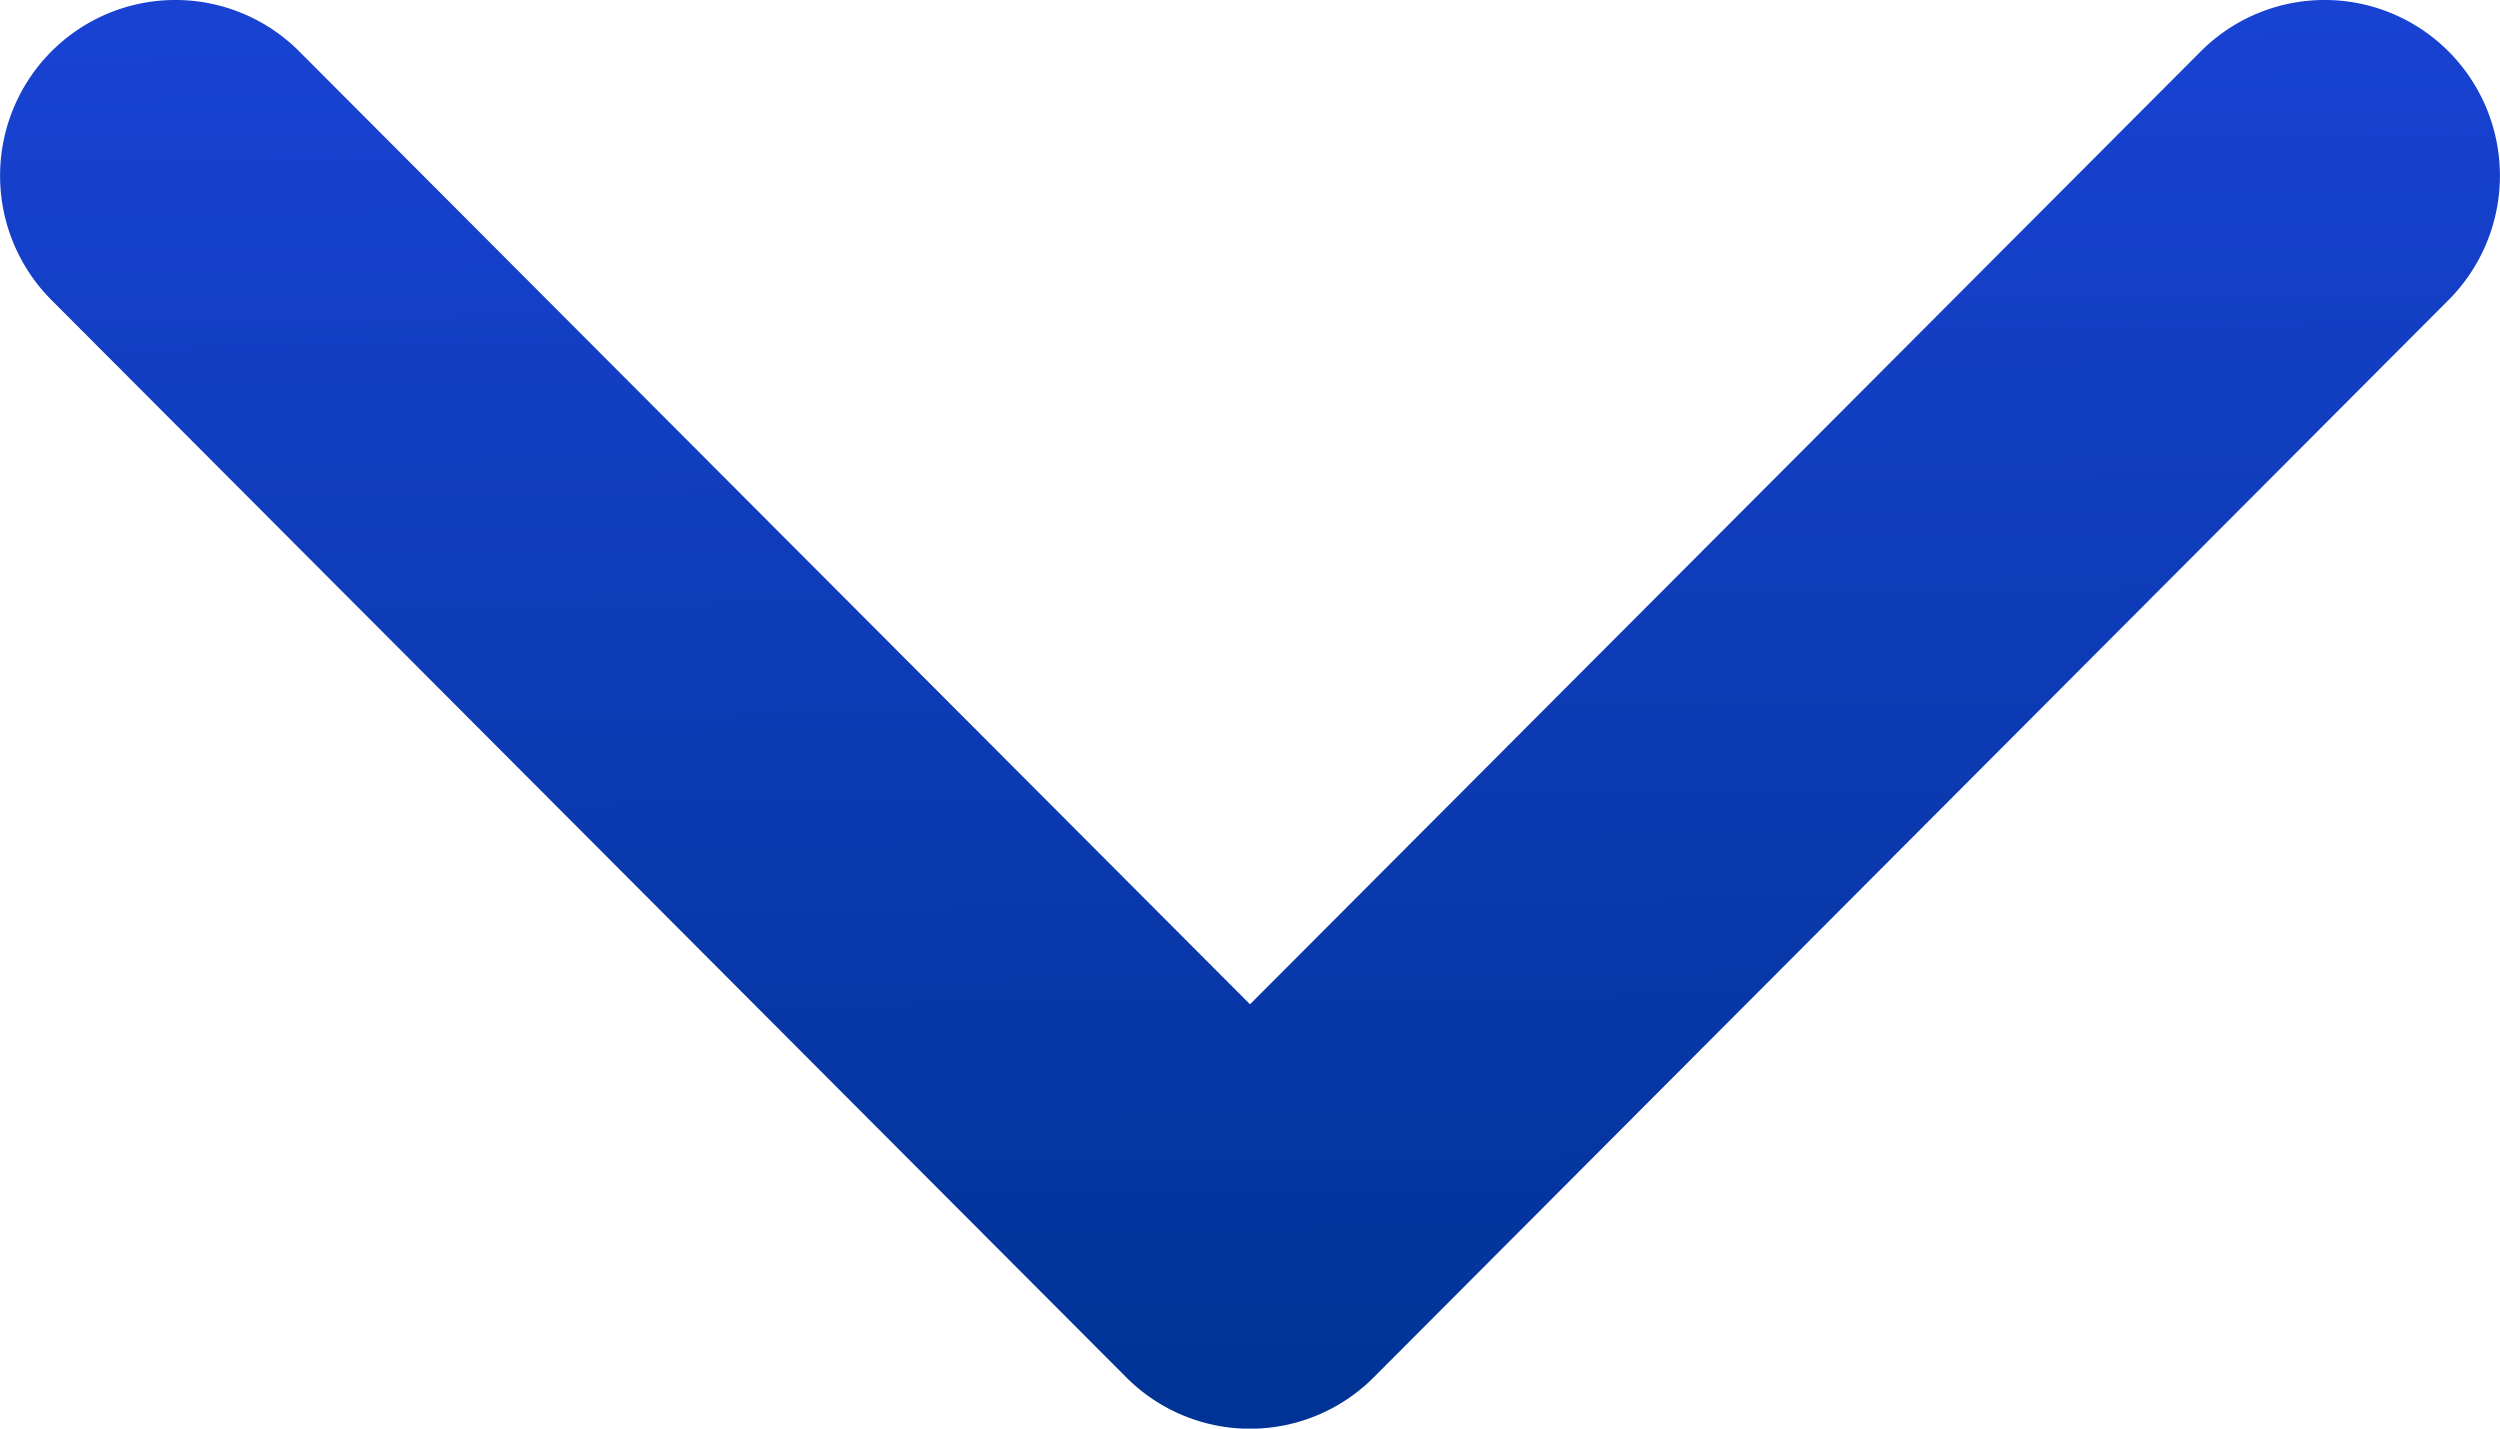 <svg width="14" height="8" fill="none" xmlns="http://www.w3.org/2000/svg"><path d="M7 5.624L12.324.288a.98.98 0 011.388 0 .986.986 0 010 1.392L7.694 7.712a.978.978 0 01-1.388 0L.288 1.68a.986.986 0 010-1.392.98.98 0 011.388 0L7 5.624z" fill="url(#paint0_linear_1119_3696)"/><defs><linearGradient id="paint0_linear_1119_3696" x1="6.704" y1="0" x2="6.795" y2="7.999" gradientUnits="userSpaceOnUse"><stop stop-color="#1942D3"/><stop offset="1" stop-color="#003395"/></linearGradient></defs></svg>